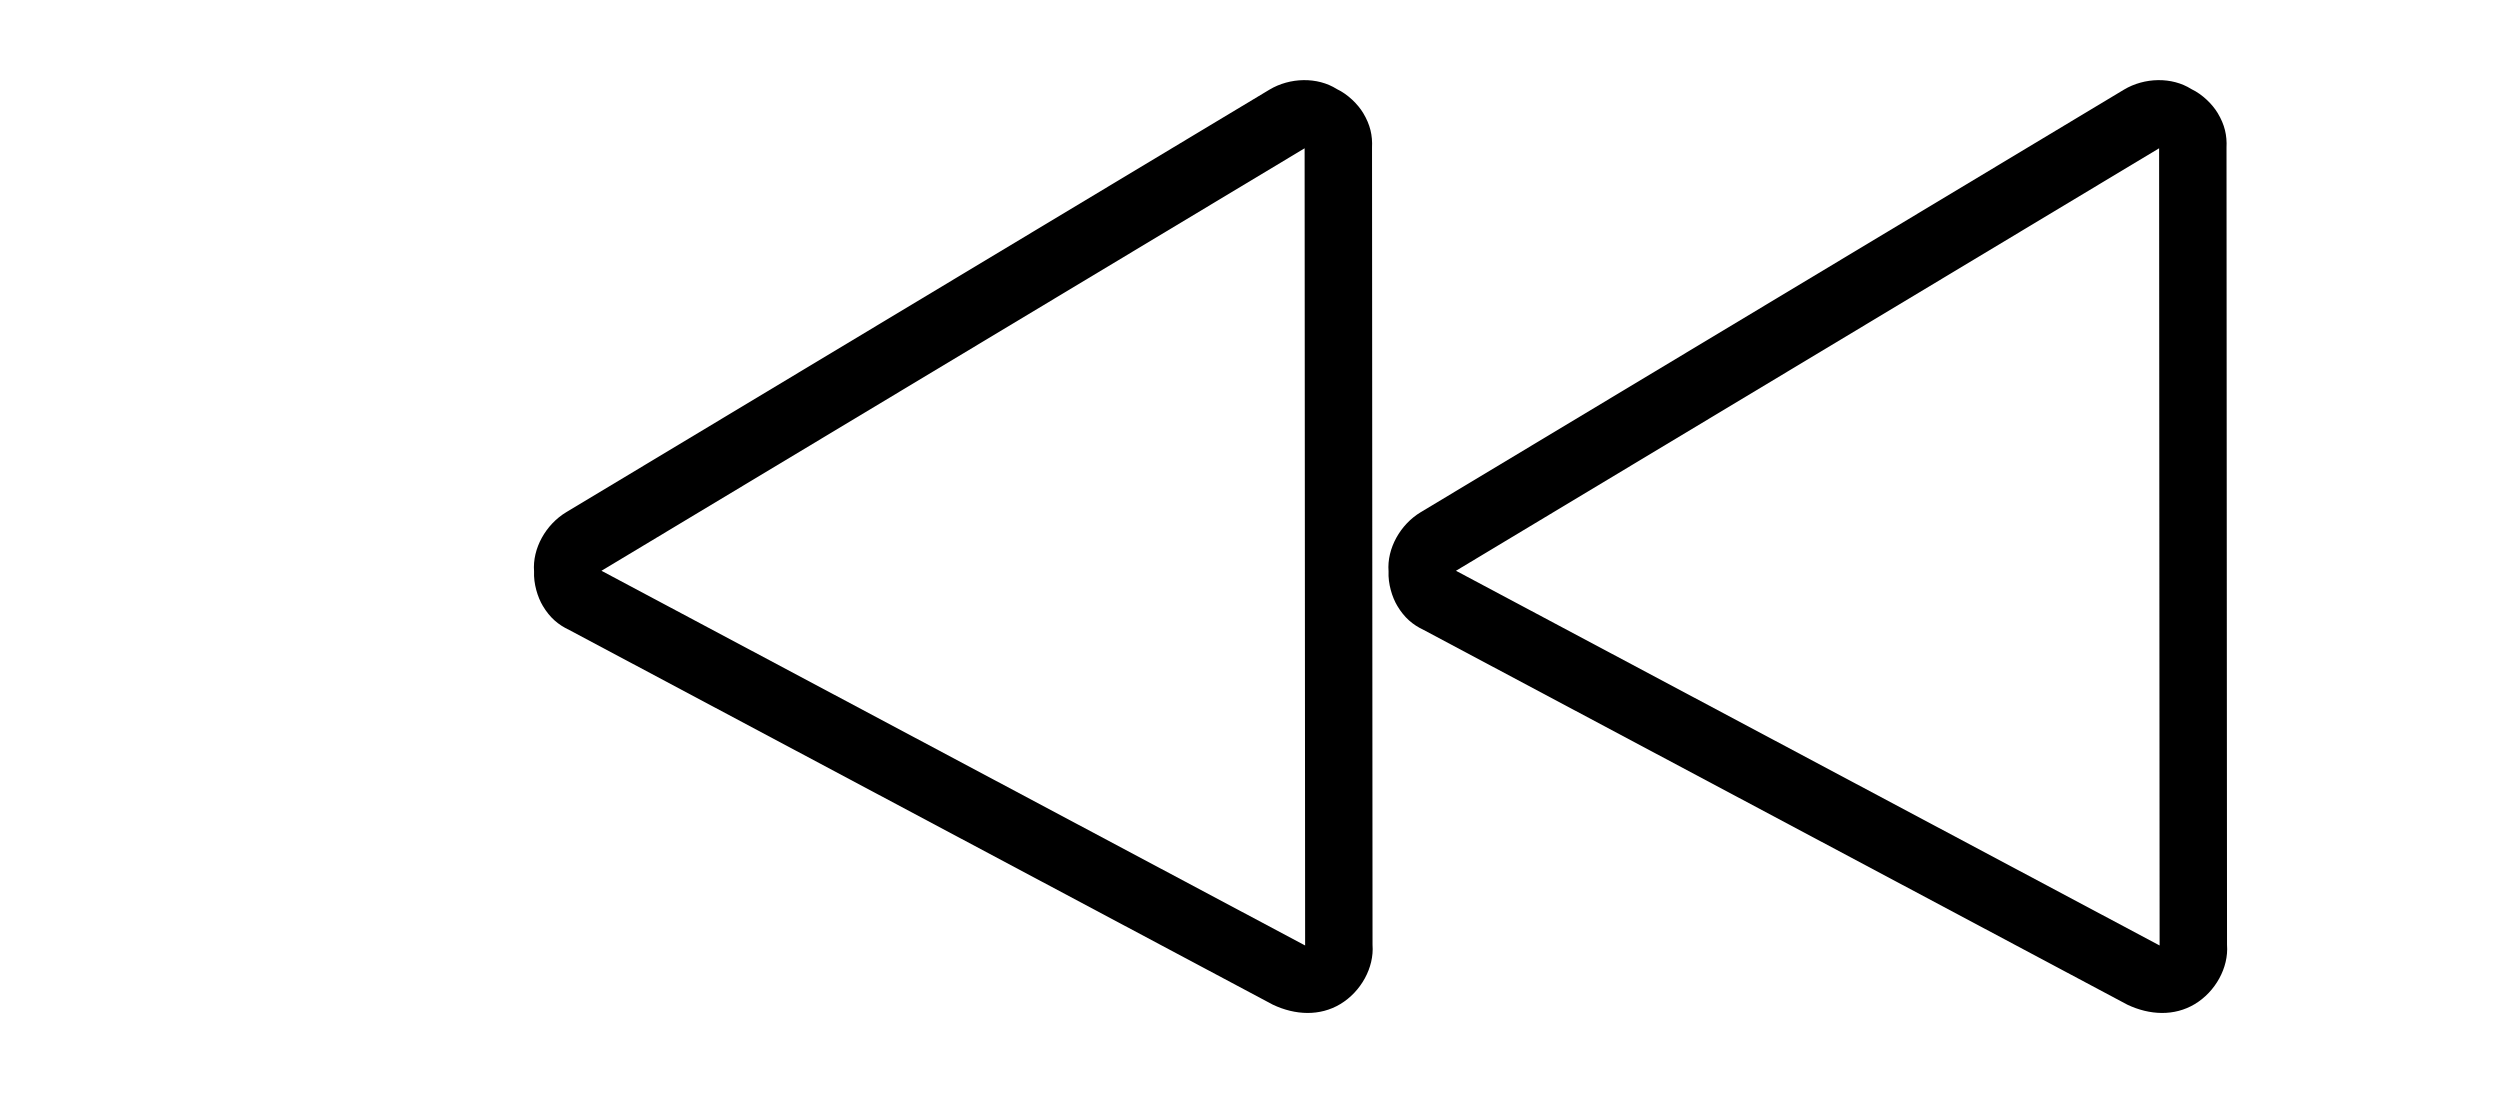 <?xml version="1.0" encoding="utf-8"?>
<!-- Generator: Adobe Illustrator 17.0.0, SVG Export Plug-In . SVG Version: 6.00 Build 0)  -->
<!DOCTYPE svg PUBLIC "-//W3C//DTD SVG 1.1//EN" "http://www.w3.org/Graphics/SVG/1.1/DTD/svg11.dtd">
<svg version="1.1" xmlns="http://www.w3.org/2000/svg" xmlns:xlink="http://www.w3.org/1999/xlink" x="0px" y="0px" width="32px" height="14px" viewBox="0 0 32 32" style="enable-background:new 0 0 32 32;" xml:space="preserve">
<style type="text/css">
	.st0{fill-rule:evenodd;clip-rule:evenodd;}
	.st1{fill:#FFFFFF;}
</style>
<g id="Layer_3">
	<path d="M6,4l20,12L6,28V4 M6,2C5.7,2,5.3,2.1,5,2.3C4.4,2.6,4,3.3,4,4v24c0,0.7,0.4,1.4,1,1.7C5.3,29.9,5.7,30,6,30
		c0.4,0,0.7-0.1,1-0.3l20-12c0.6-0.4,1-1,1-1.7c0-0.7-0.4-1.4-1-1.7L7,2.3C6.7,2.1,6.4,2,6,2L6,2z" transform="translate(5) rotate(59 9 10)"/>
</g>
<g id="Layer_3">
    <path d="M6,4l20,12L6,28V4 M6,2C5.7,2,5.3,2.1,5,2.3C4.4,2.6,4,3.3,4,4v24c0,0.7,0.4,1.4,1,1.7C5.3,29.9,5.7,30,6,30
        c0.4,0,0.7-0.1,1-0.3l20-12c0.6-0.4,1-1,1-1.7c0-0.7-0.4-1.4-1-1.7L7,2.3C6.7,2.1,6.4,2,6,2L6,2z" transform="translate(30) rotate(59 9 10)"/>
</g>
<g id="Guides">
</g>
</svg>

